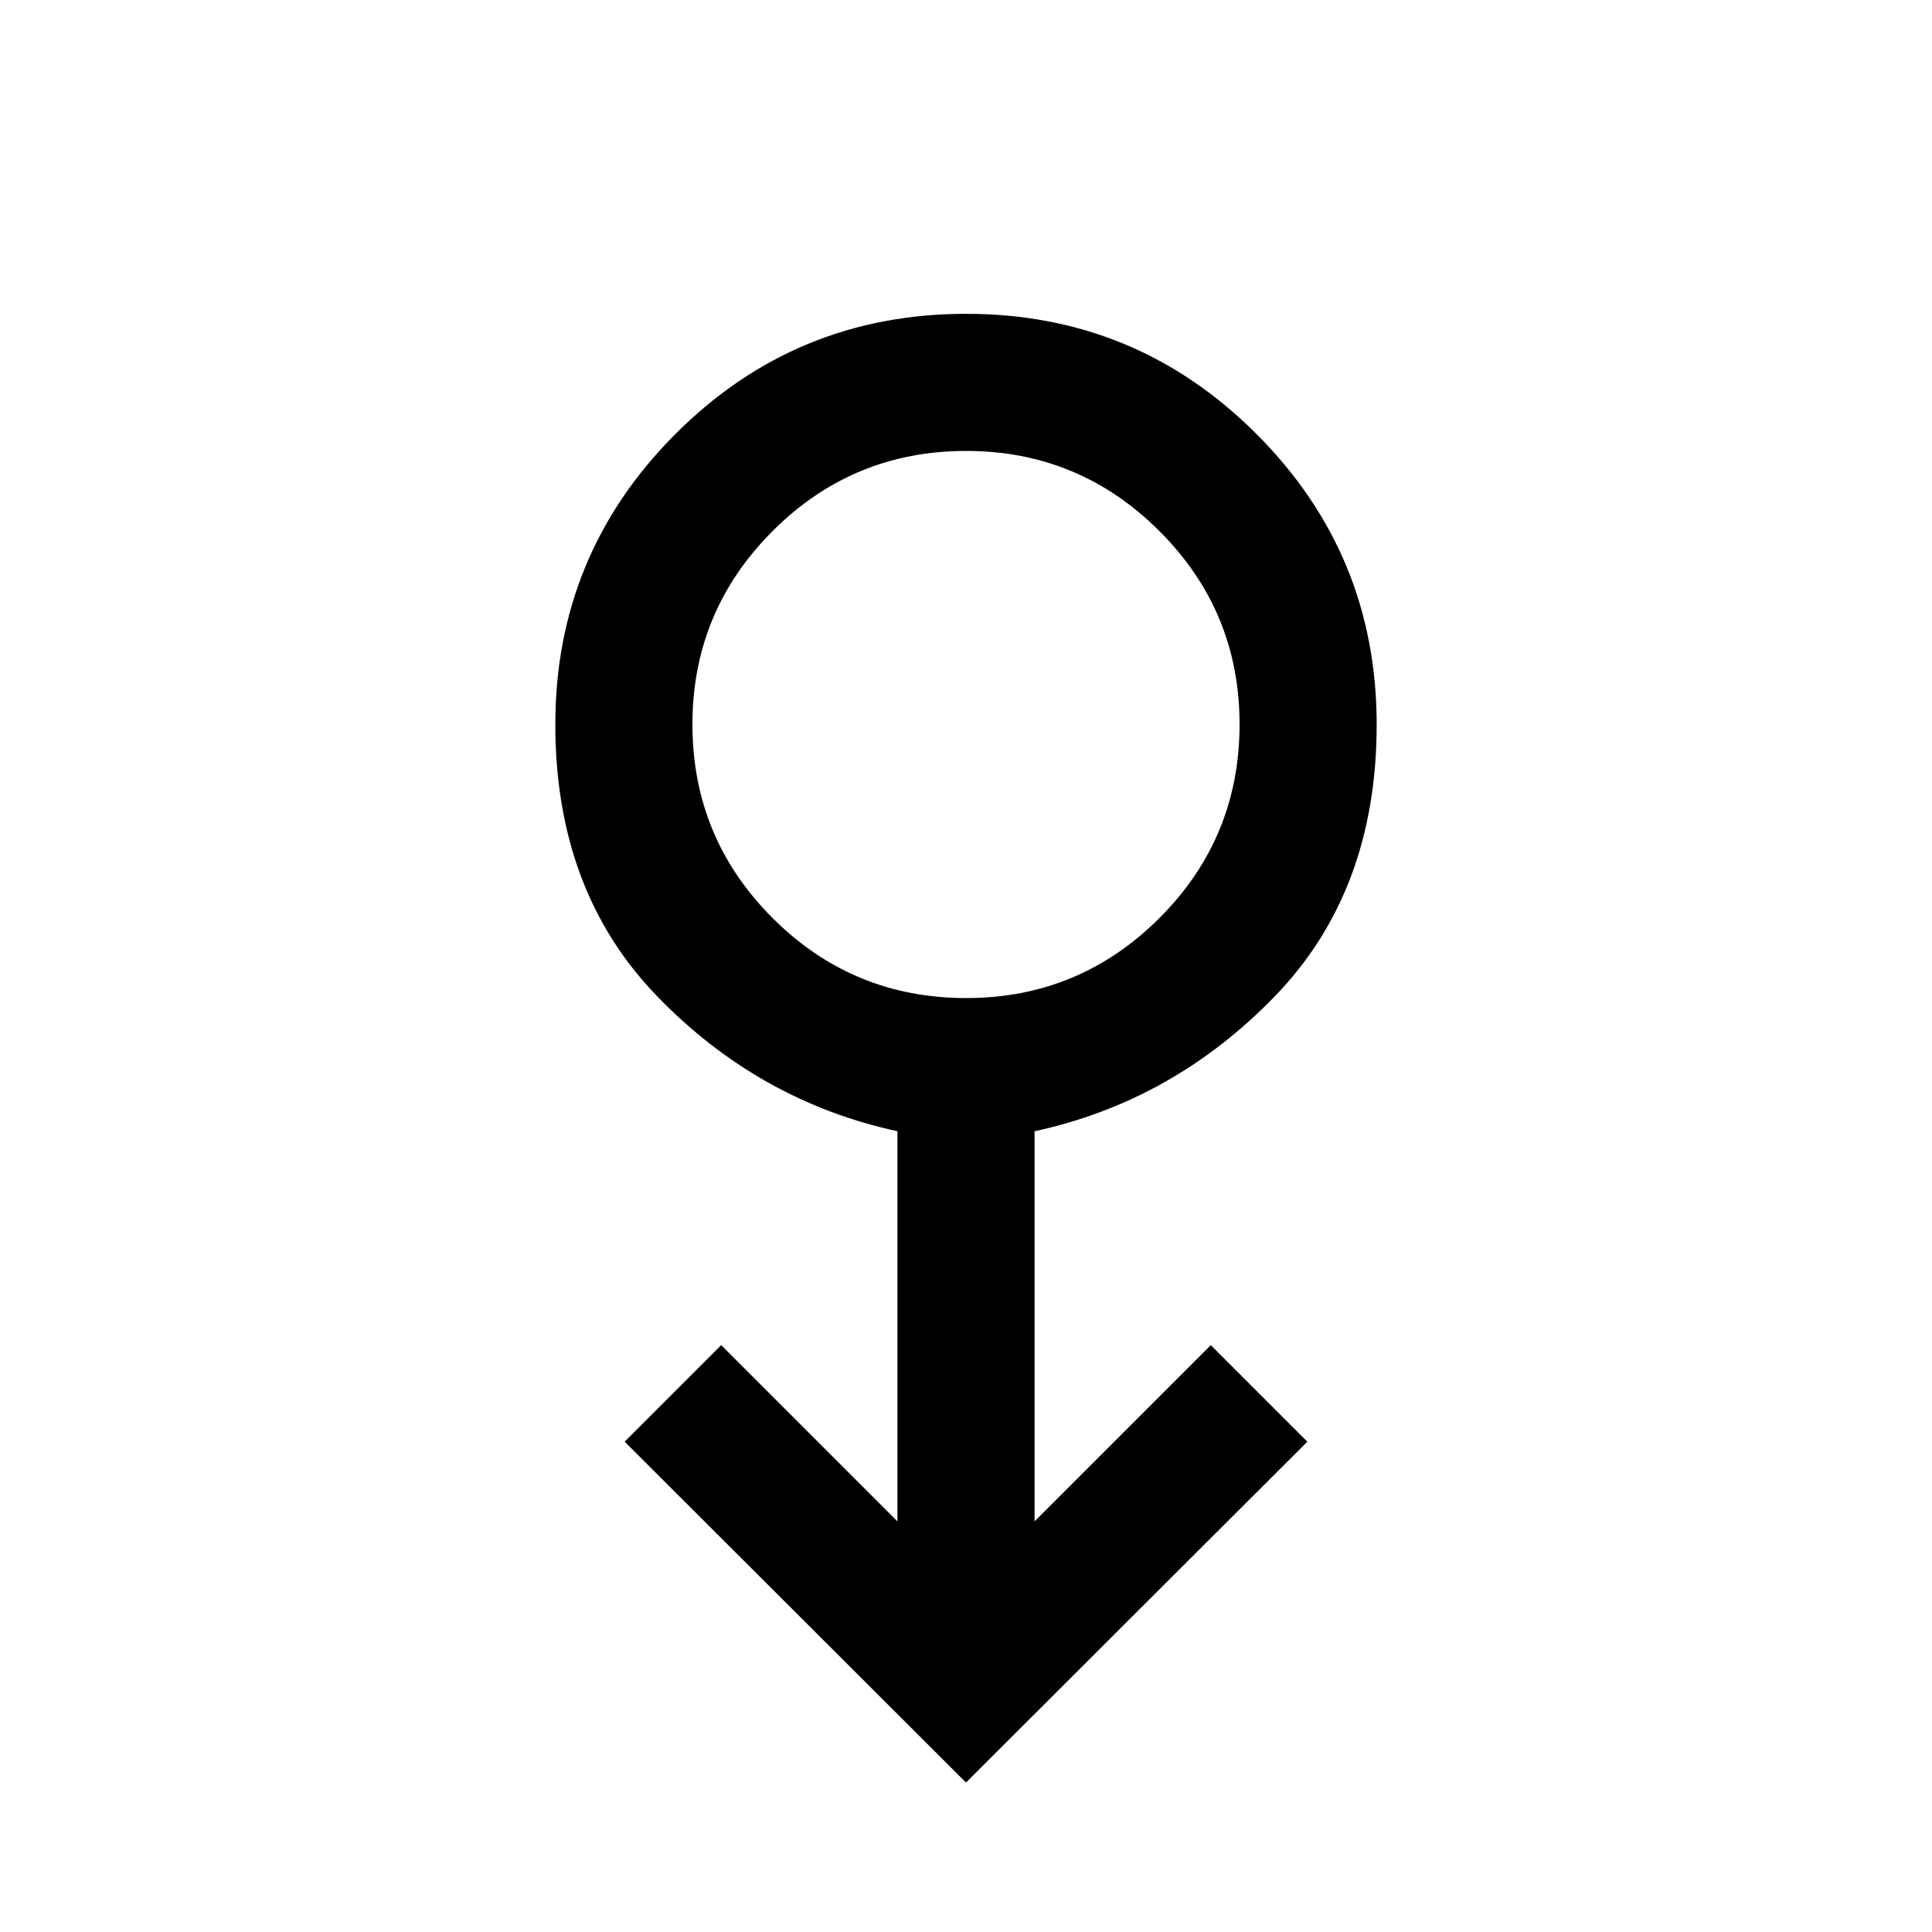 <svg xmlns="http://www.w3.org/2000/svg" width="48" height="48" viewBox="0 -960 960 960"><path d="M480-74.26 310.391-243.63l47.979-47.979 87.565 87.565v-193.847q-69-14.957-119.5-67.174-50.5-52.218-50.5-134.935 0-84.565 59.653-144.315t144.489-59.75q84.597 0 144.293 59.75 59.695 59.75 59.695 144.315 0 82.717-50.5 134.935-50.5 52.217-119.5 67.174v193.847l87.565-87.565 47.979 47.979L480-74.26Zm.098-389.805q56.228 0 96.032-39.784 39.805-39.783 39.805-96.249 0-56.228-39.854-96.032-39.853-39.805-96.011-39.805-56.396 0-96.2 39.854-39.805 39.853-39.805 96.011 0 56.396 39.784 96.2 39.783 39.805 96.249 39.805ZM480-600Z"/></svg>